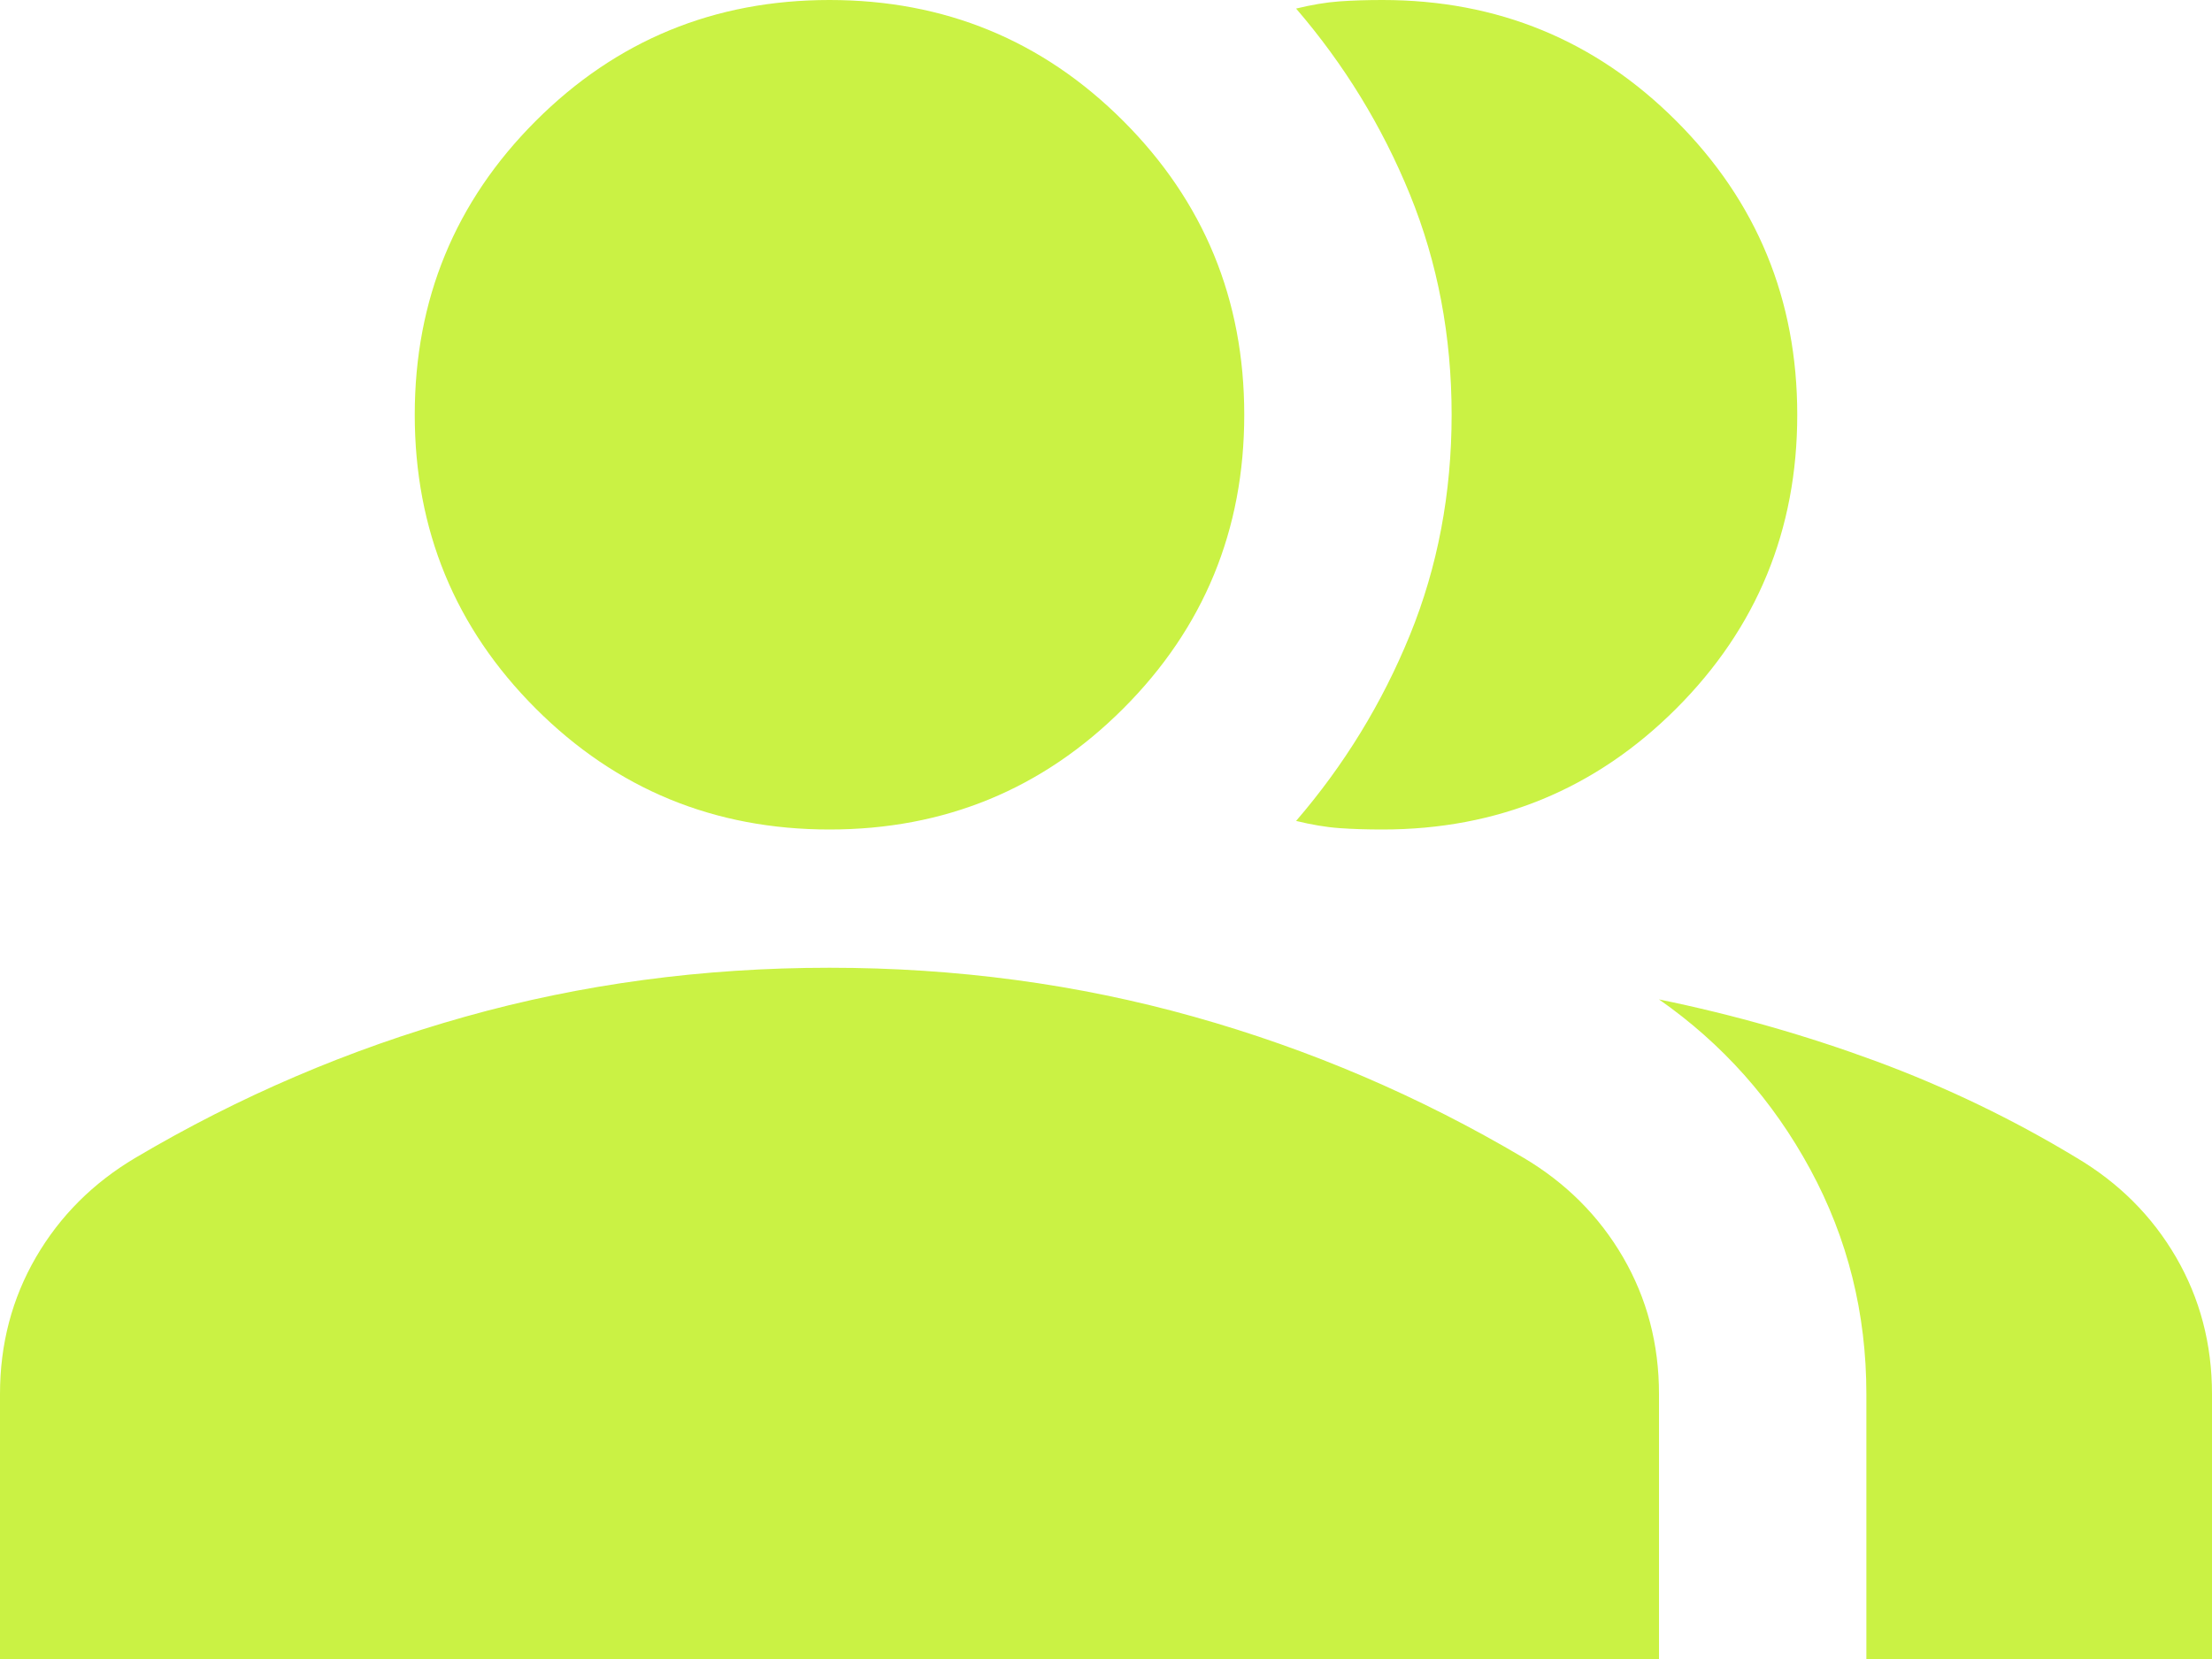 <svg width="16" height="12" viewBox="0 0 16 12" fill="none" xmlns="http://www.w3.org/2000/svg">
<path d="M0 12V10.083C0 9.722 0.087 9.392 0.26 9.094C0.434 8.795 0.674 8.556 0.979 8.375C1.729 7.931 2.524 7.59 3.365 7.354C4.205 7.118 5.083 7 6 7C6.917 7 7.795 7.118 8.635 7.354C9.476 7.59 10.271 7.931 11.021 8.375C11.326 8.556 11.566 8.795 11.74 9.094C11.913 9.392 12 9.722 12 10.083V12H0ZM13.5 12V10.083C13.5 9.5 13.365 8.958 13.094 8.458C12.823 7.958 12.458 7.549 12 7.229C12.542 7.34 13.066 7.49 13.573 7.677C14.08 7.865 14.562 8.097 15.021 8.375C15.326 8.556 15.566 8.795 15.74 9.094C15.913 9.392 16 9.722 16 10.083V12H13.5ZM6 6C5.167 6 4.458 5.708 3.875 5.125C3.292 4.542 3 3.833 3 3C3 2.167 3.292 1.458 3.875 0.875C4.458 0.292 5.167 0 6 0C6.833 0 7.542 0.292 8.125 0.875C8.708 1.458 9 2.167 9 3C9 3.833 8.708 4.542 8.125 5.125C7.542 5.708 6.833 6 6 6ZM13 3C13 3.833 12.708 4.542 12.125 5.125C11.542 5.708 10.833 6 10 6C9.889 6 9.785 5.997 9.688 5.99C9.59 5.983 9.486 5.965 9.375 5.938C9.722 5.535 9.997 5.087 10.198 4.594C10.399 4.101 10.5 3.569 10.5 3C10.5 2.431 10.399 1.899 10.198 1.406C9.997 0.913 9.722 0.465 9.375 0.062C9.486 0.035 9.59 0.017 9.688 0.01C9.785 0.003 9.889 0 10 0C10.833 0 11.542 0.292 12.125 0.875C12.708 1.458 13 2.167 13 3Z" fill="#CAF244"/>
</svg>

